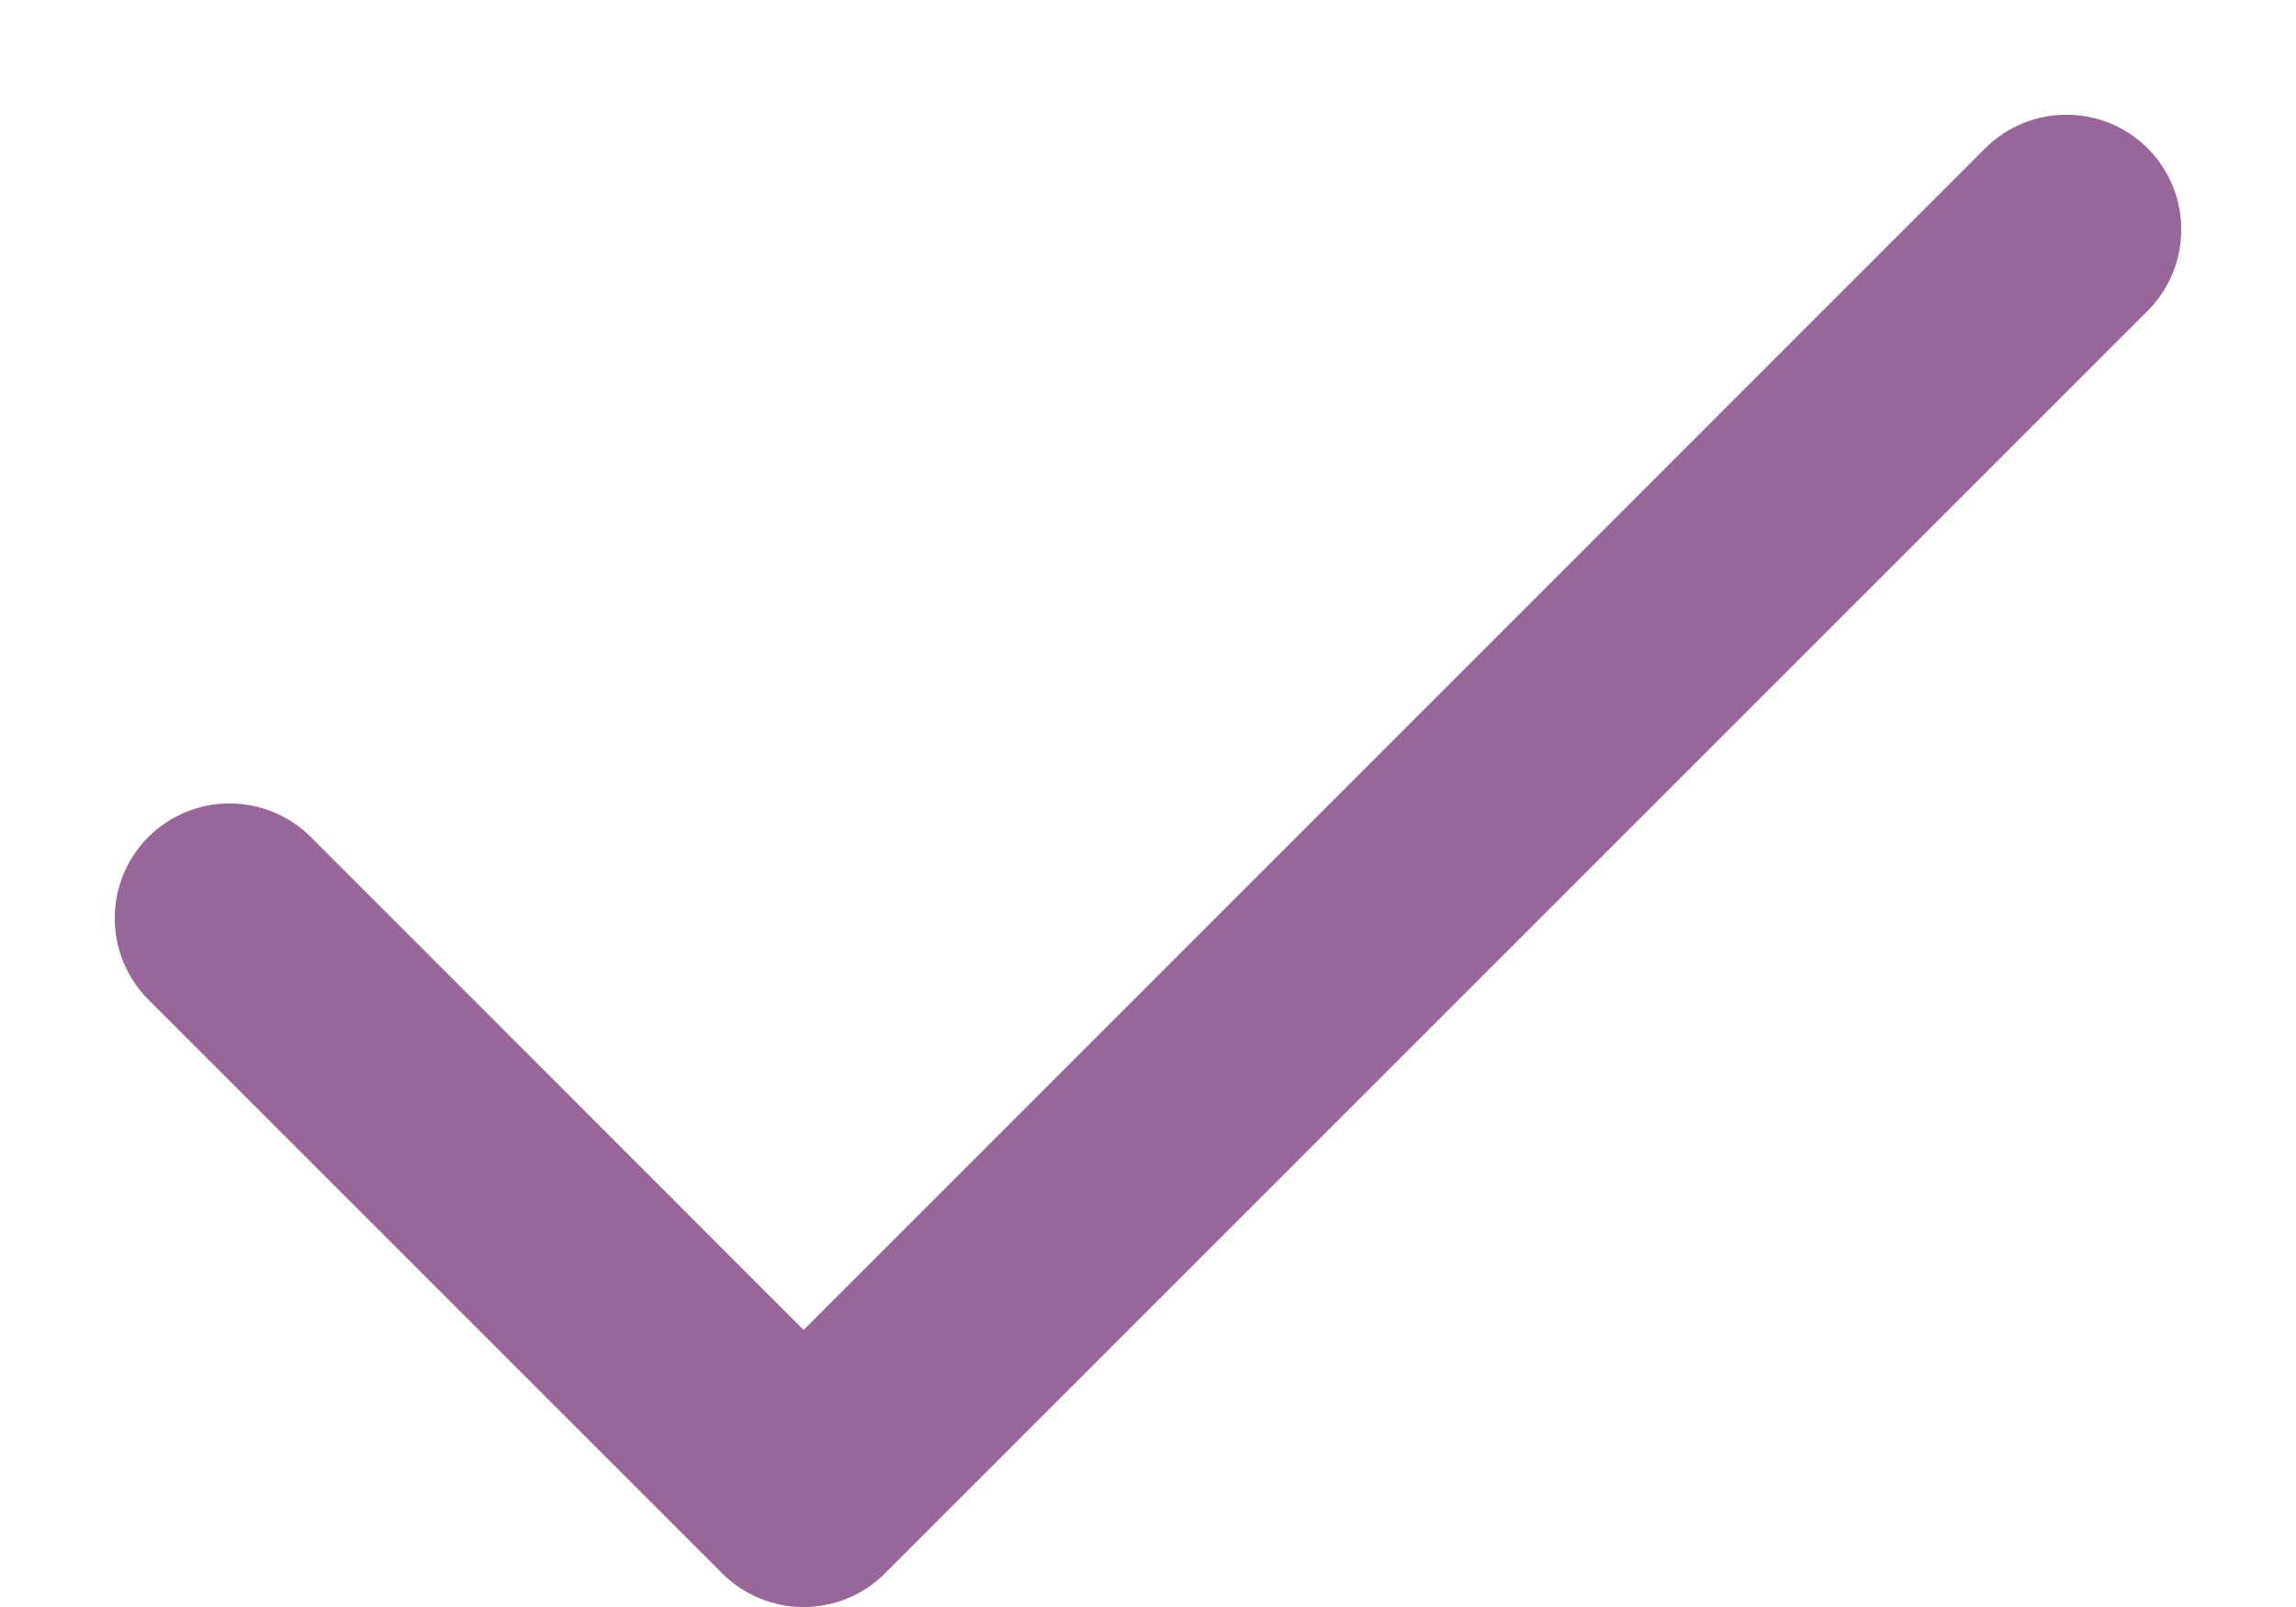<svg width="10" height="7" viewBox="0 0 10 7" fill="none" xmlns="http://www.w3.org/2000/svg">
<path fill-rule="evenodd" clip-rule="evenodd" d="M9.354 0.646C9.549 0.842 9.549 1.158 9.354 1.354L3.854 6.854C3.658 7.049 3.342 7.049 3.146 6.854L0.646 4.354C0.451 4.158 0.451 3.842 0.646 3.646C0.842 3.451 1.158 3.451 1.354 3.646L3.5 5.793L8.646 0.646C8.842 0.451 9.158 0.451 9.354 0.646Z" fill="#996699"/>
</svg>
